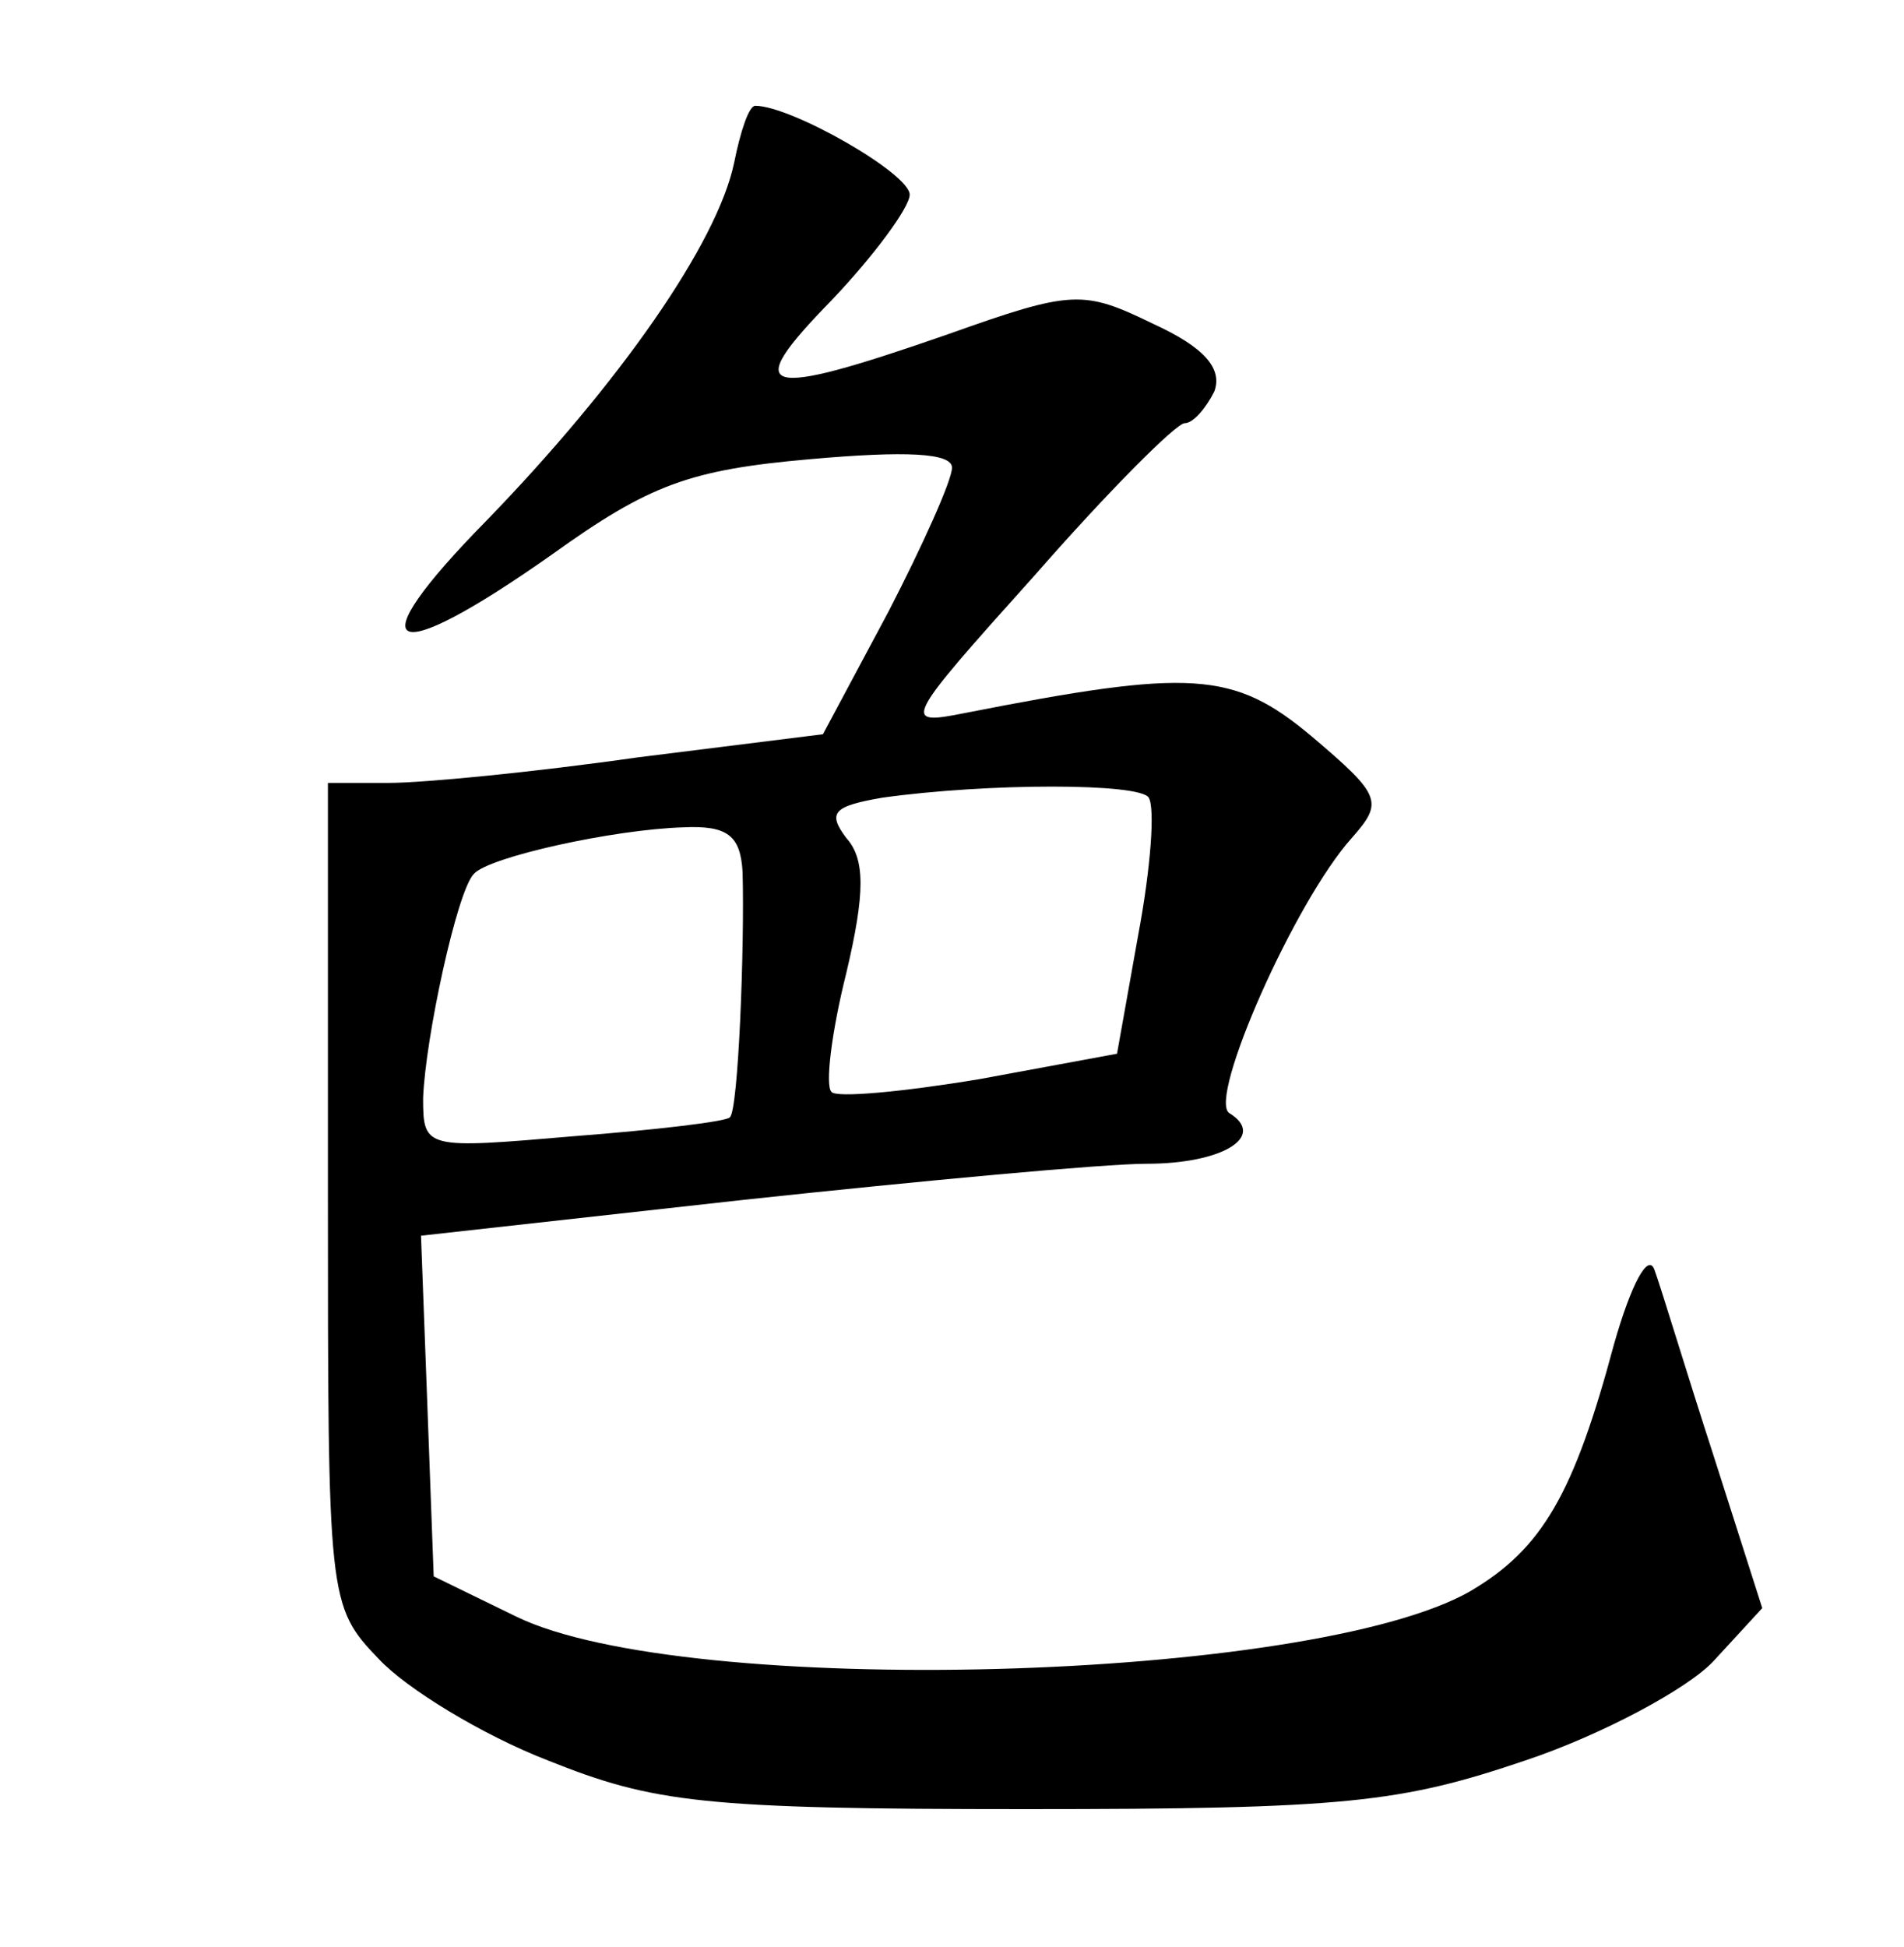<?xml version="1.0" standalone="no"?>
<!DOCTYPE svg PUBLIC "-//W3C//DTD SVG 20010904//EN"
 "http://www.w3.org/TR/2001/REC-SVG-20010904/DTD/svg10.dtd">
<svg version="1.0" xmlns="http://www.w3.org/2000/svg"
 width="90pt" height="92pt" viewBox="0 0 90 92"
 preserveAspectRatio="xMidYMid meet">
<g transform="translate(0,92) scale(0.1,-0.1)"
fill="#000000" stroke="none">
<path d="M347 843 c-8 -38 -54 -104 -117 -169 -62 -63 -47 -71 31 -16 46 33
65 40 122 45 45 4 67 3 67 -4 0 -6 -14 -37 -30 -68 l-31 -58 -88 -11 c-49 -7
-101 -12 -117 -12 l-29 0 0 -194 c0 -192 0 -195 24 -220 13 -14 49 -36 80 -48
50 -20 73 -23 226 -23 151 0 177 3 236 23 36 12 77 34 89 47 l23 25 -23 72
c-13 40 -25 80 -28 88 -3 8 -11 -7 -19 -35 -19 -71 -34 -97 -68 -117 -75 -43
-371 -51 -451 -12 l-39 19 -3 81 -3 80 153 17 c84 9 170 17 190 17 36 0 57 13
39 24 -10 7 31 100 58 130 15 17 14 20 -19 48 -37 31 -57 32 -164 11 -30 -6
-29 -4 33 65 35 40 67 72 71 72 4 0 10 7 14 15 4 11 -5 21 -29 32 -33 16 -38
16 -97 -5 -89 -31 -98 -28 -55 16 20 21 37 44 37 50 0 10 -56 42 -73 42 -3 0
-7 -12 -10 -27z m196 -300 c3 -5 1 -33 -5 -65 l-10 -56 -65 -12 c-36 -6 -68
-9 -70 -6 -3 3 0 28 7 56 9 38 9 54 0 64 -9 12 -6 15 17 19 50 7 122 7 126 0z
m-192 -35 c1 -35 -2 -113 -6 -116 -1 -2 -35 -6 -74 -9 -70 -6 -71 -6 -71 18 1
28 16 98 24 106 7 8 66 21 99 22 21 1 27 -4 28 -21z"/>
</g>
</svg>
